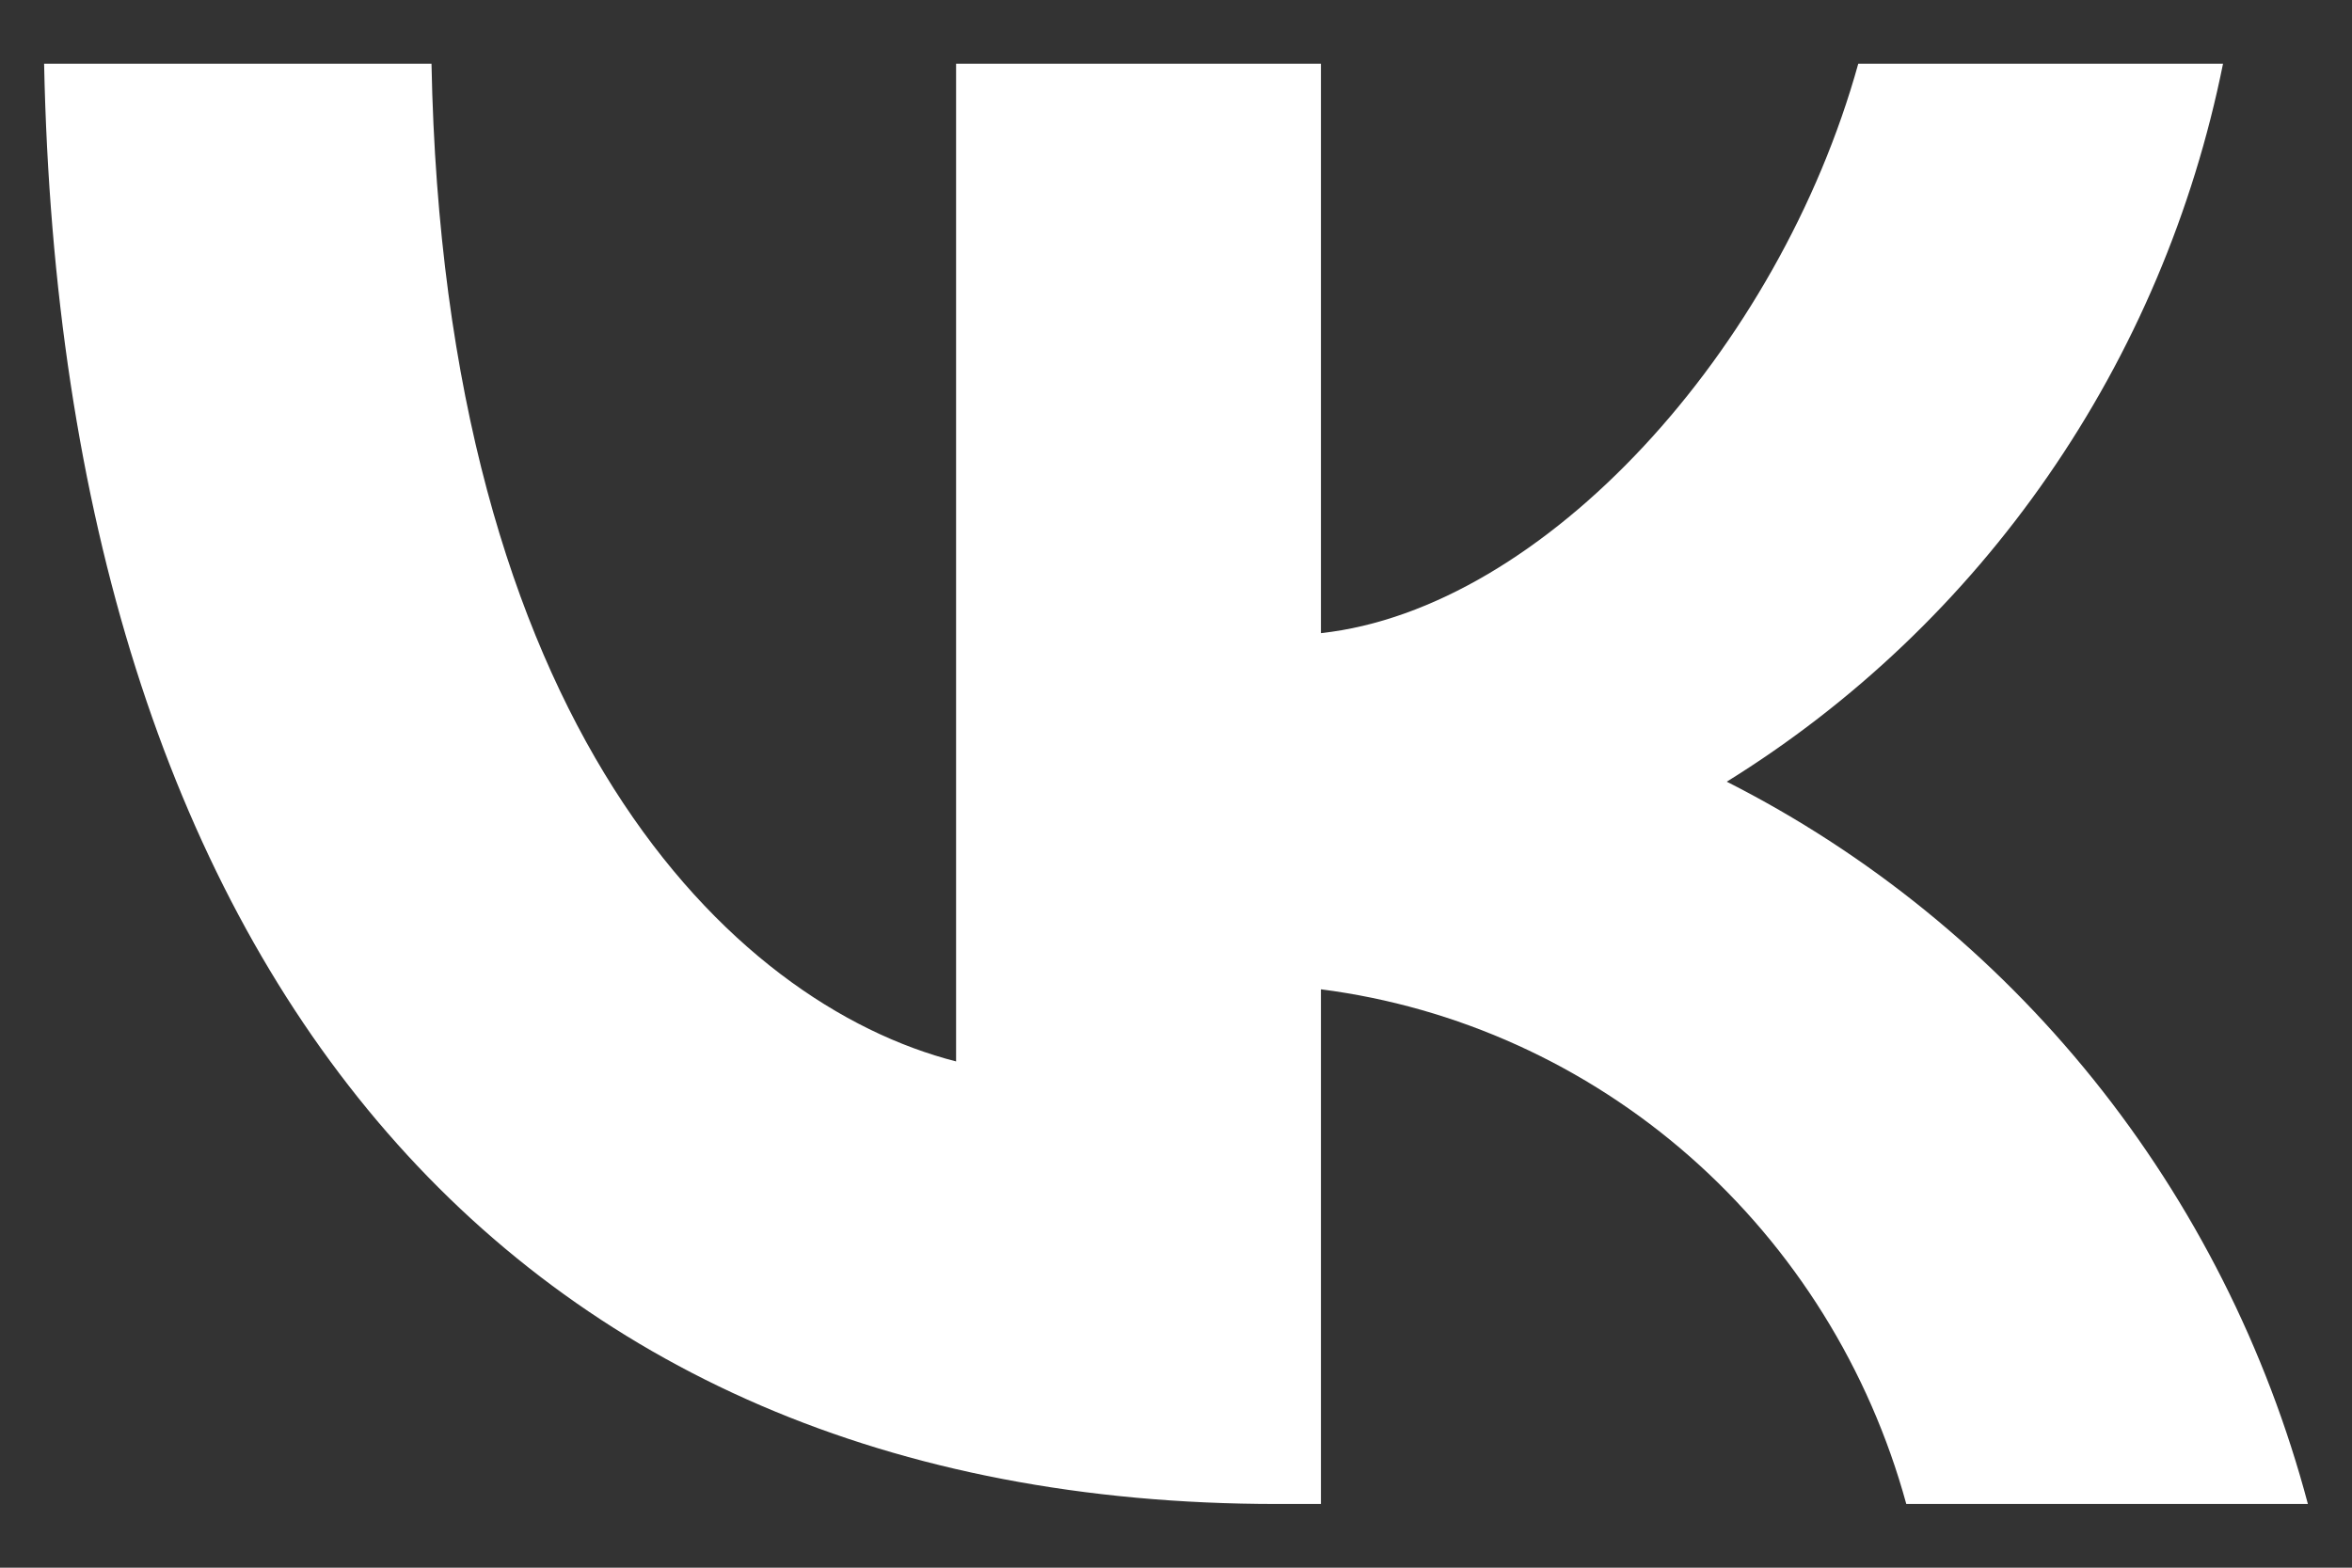 <svg width="24" height="16" viewBox="0 0 24 16" fill="none" xmlns="http://www.w3.org/2000/svg">
<rect x="0" y="0" width="24" height="16" fill="#333333" stroke="none"/>
<path d="M13.032 15.35C5.139 15.35 0.638 9.832 0.45 0.65H4.403C4.533 7.389 7.448 10.244 9.756 10.833V0.65H13.479V6.462C15.759 6.212 18.154 3.564 18.962 0.65H22.684C22.38 2.161 21.773 3.592 20.901 4.853C20.03 6.114 18.913 7.177 17.62 7.978C19.063 8.709 20.338 9.745 21.36 11.015C22.382 12.286 23.129 13.764 23.55 15.35H19.452C19.074 13.972 18.306 12.739 17.243 11.804C16.18 10.87 14.871 10.276 13.479 10.097V15.35H13.032Z" fill="white"/>
</svg>
